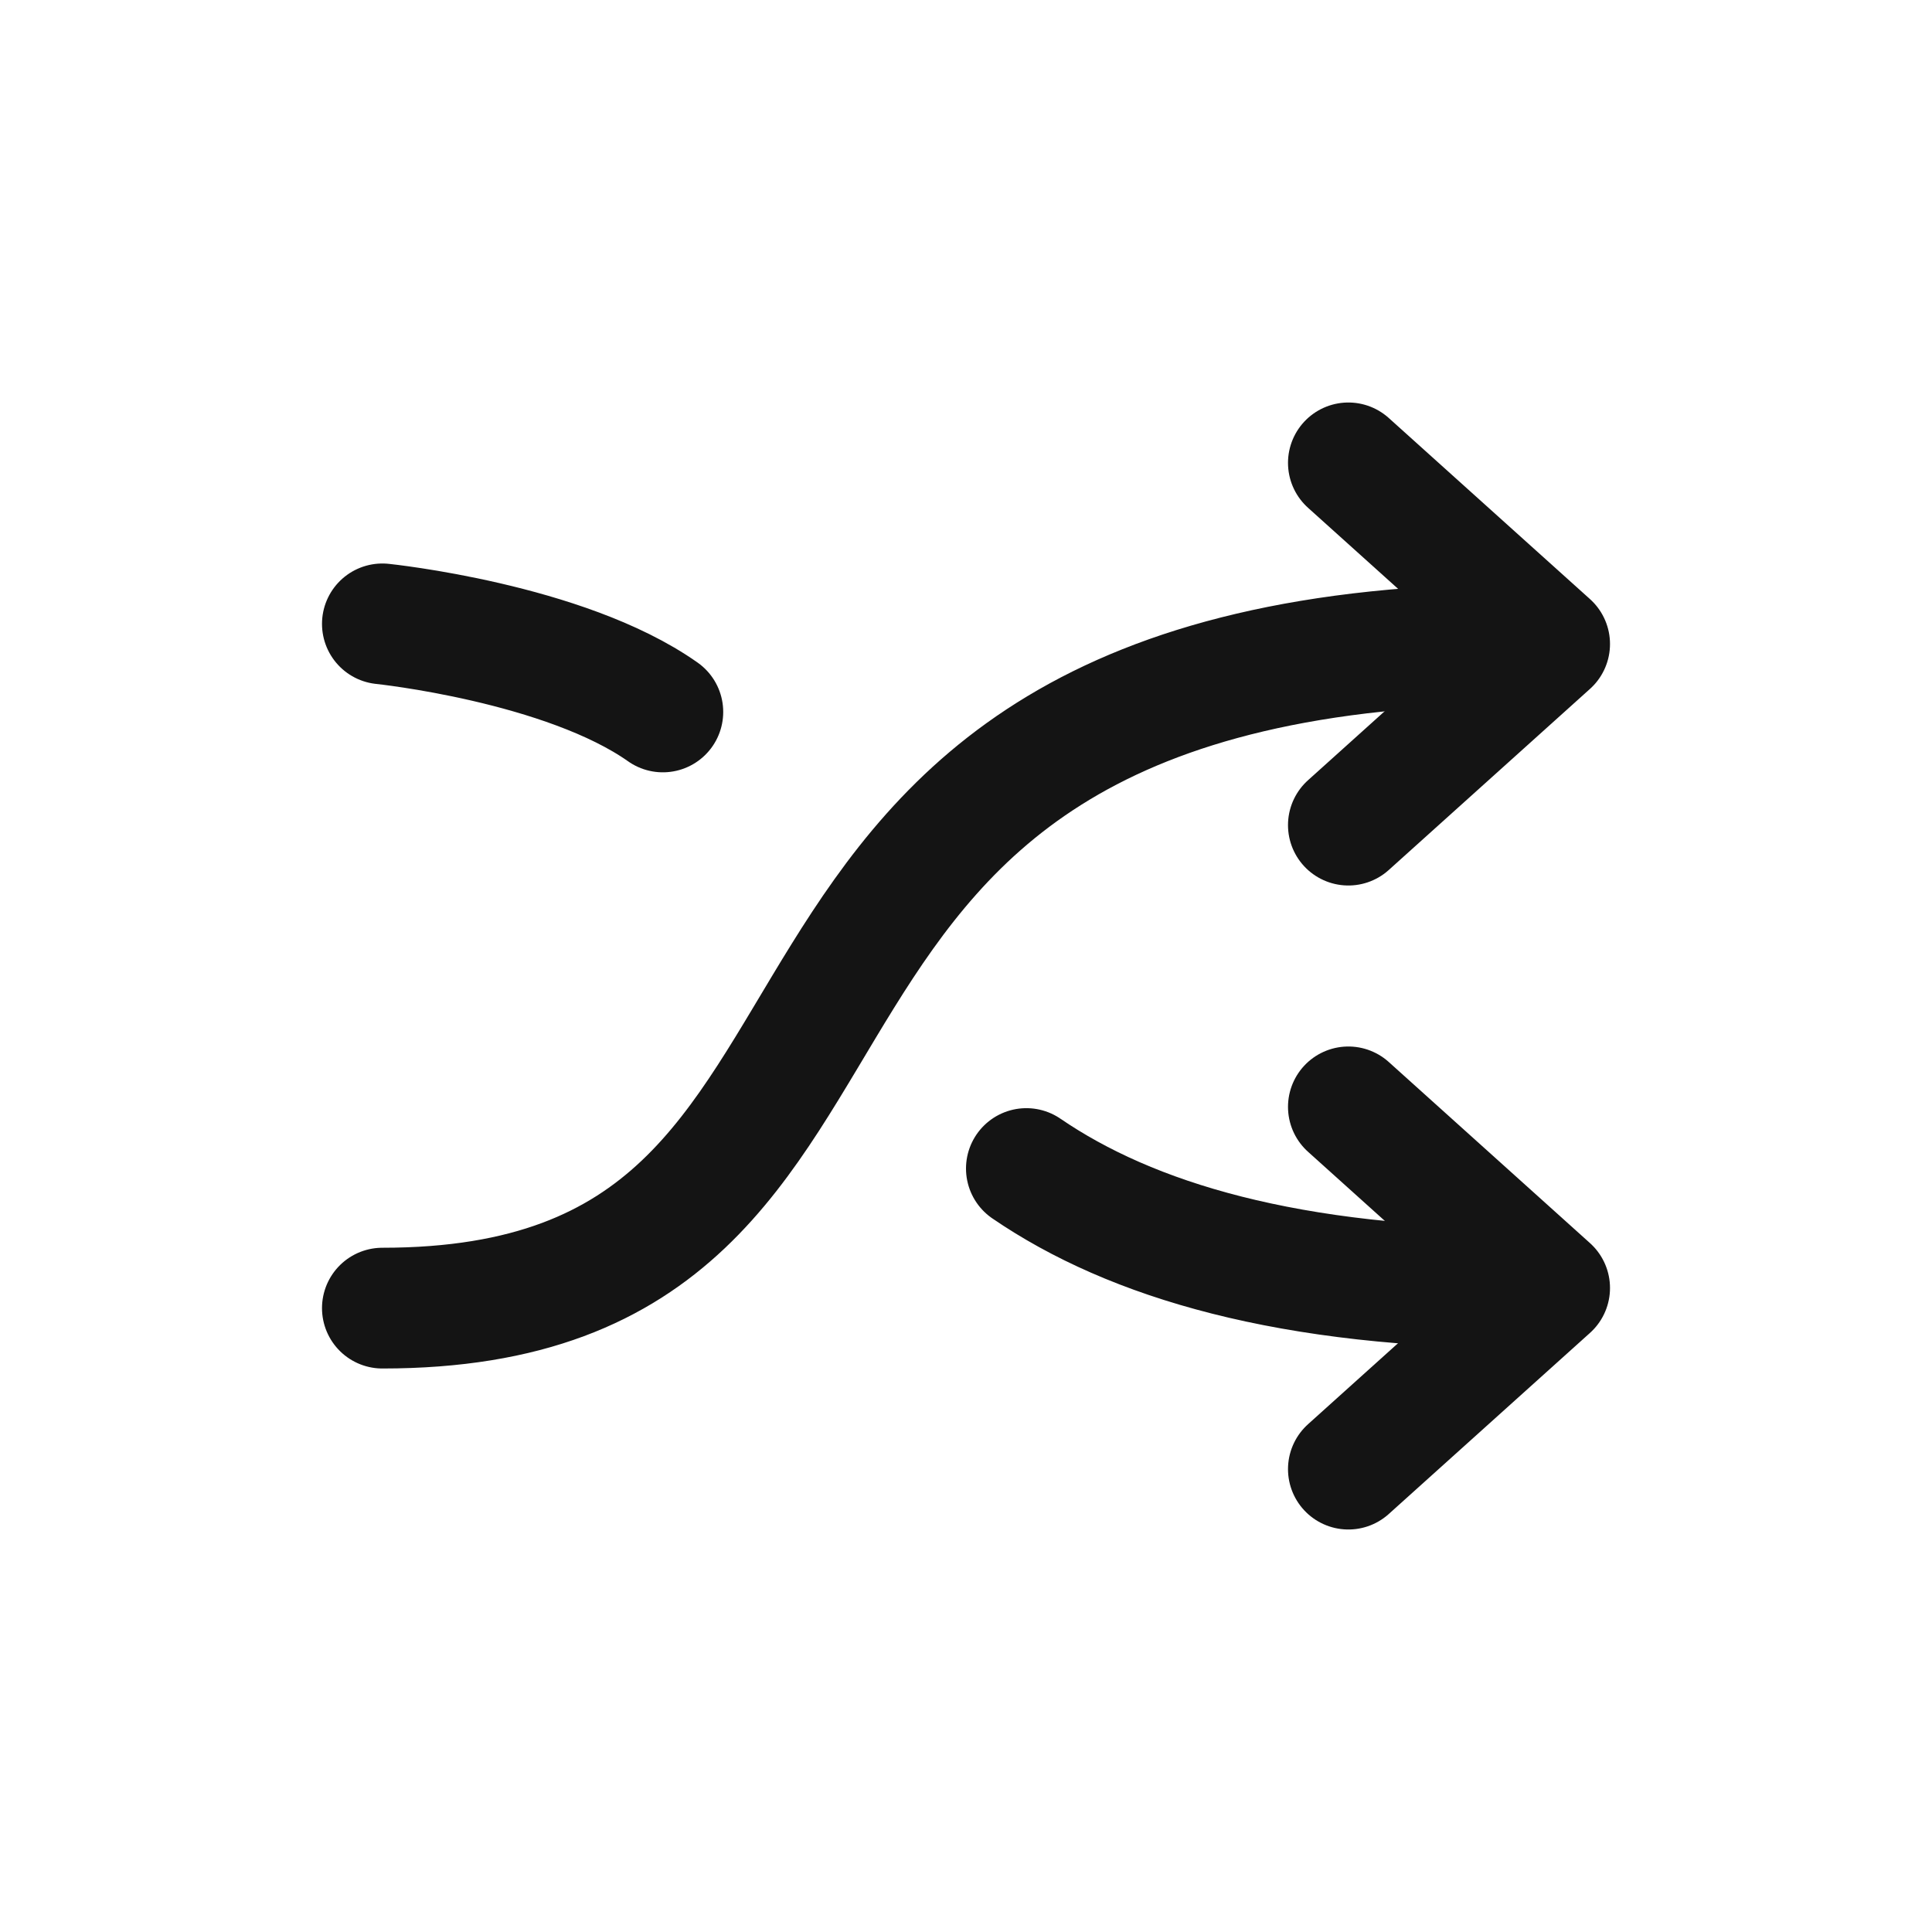 <svg xmlns="http://www.w3.org/2000/svg" fill="none" viewBox="0 0 24 24" class="acv-icon"><path stroke="#141414" stroke-linecap="round" stroke-linejoin="round" stroke-width="1.5" d="M16.75 5.75 19.25 8l-2.5 2.25M16.75 13.75l2.5 2.25-2.5 2.25"/><path stroke="#141414" stroke-linecap="round" stroke-linejoin="round" stroke-width="1.5" d="M4.75 16.25C12 16.25 8 8 19 8M12.75 14.516C14.05 15.405 16.007 16 19 16M4.75 7.75s2.266.234 3.484 1.094"/></svg>